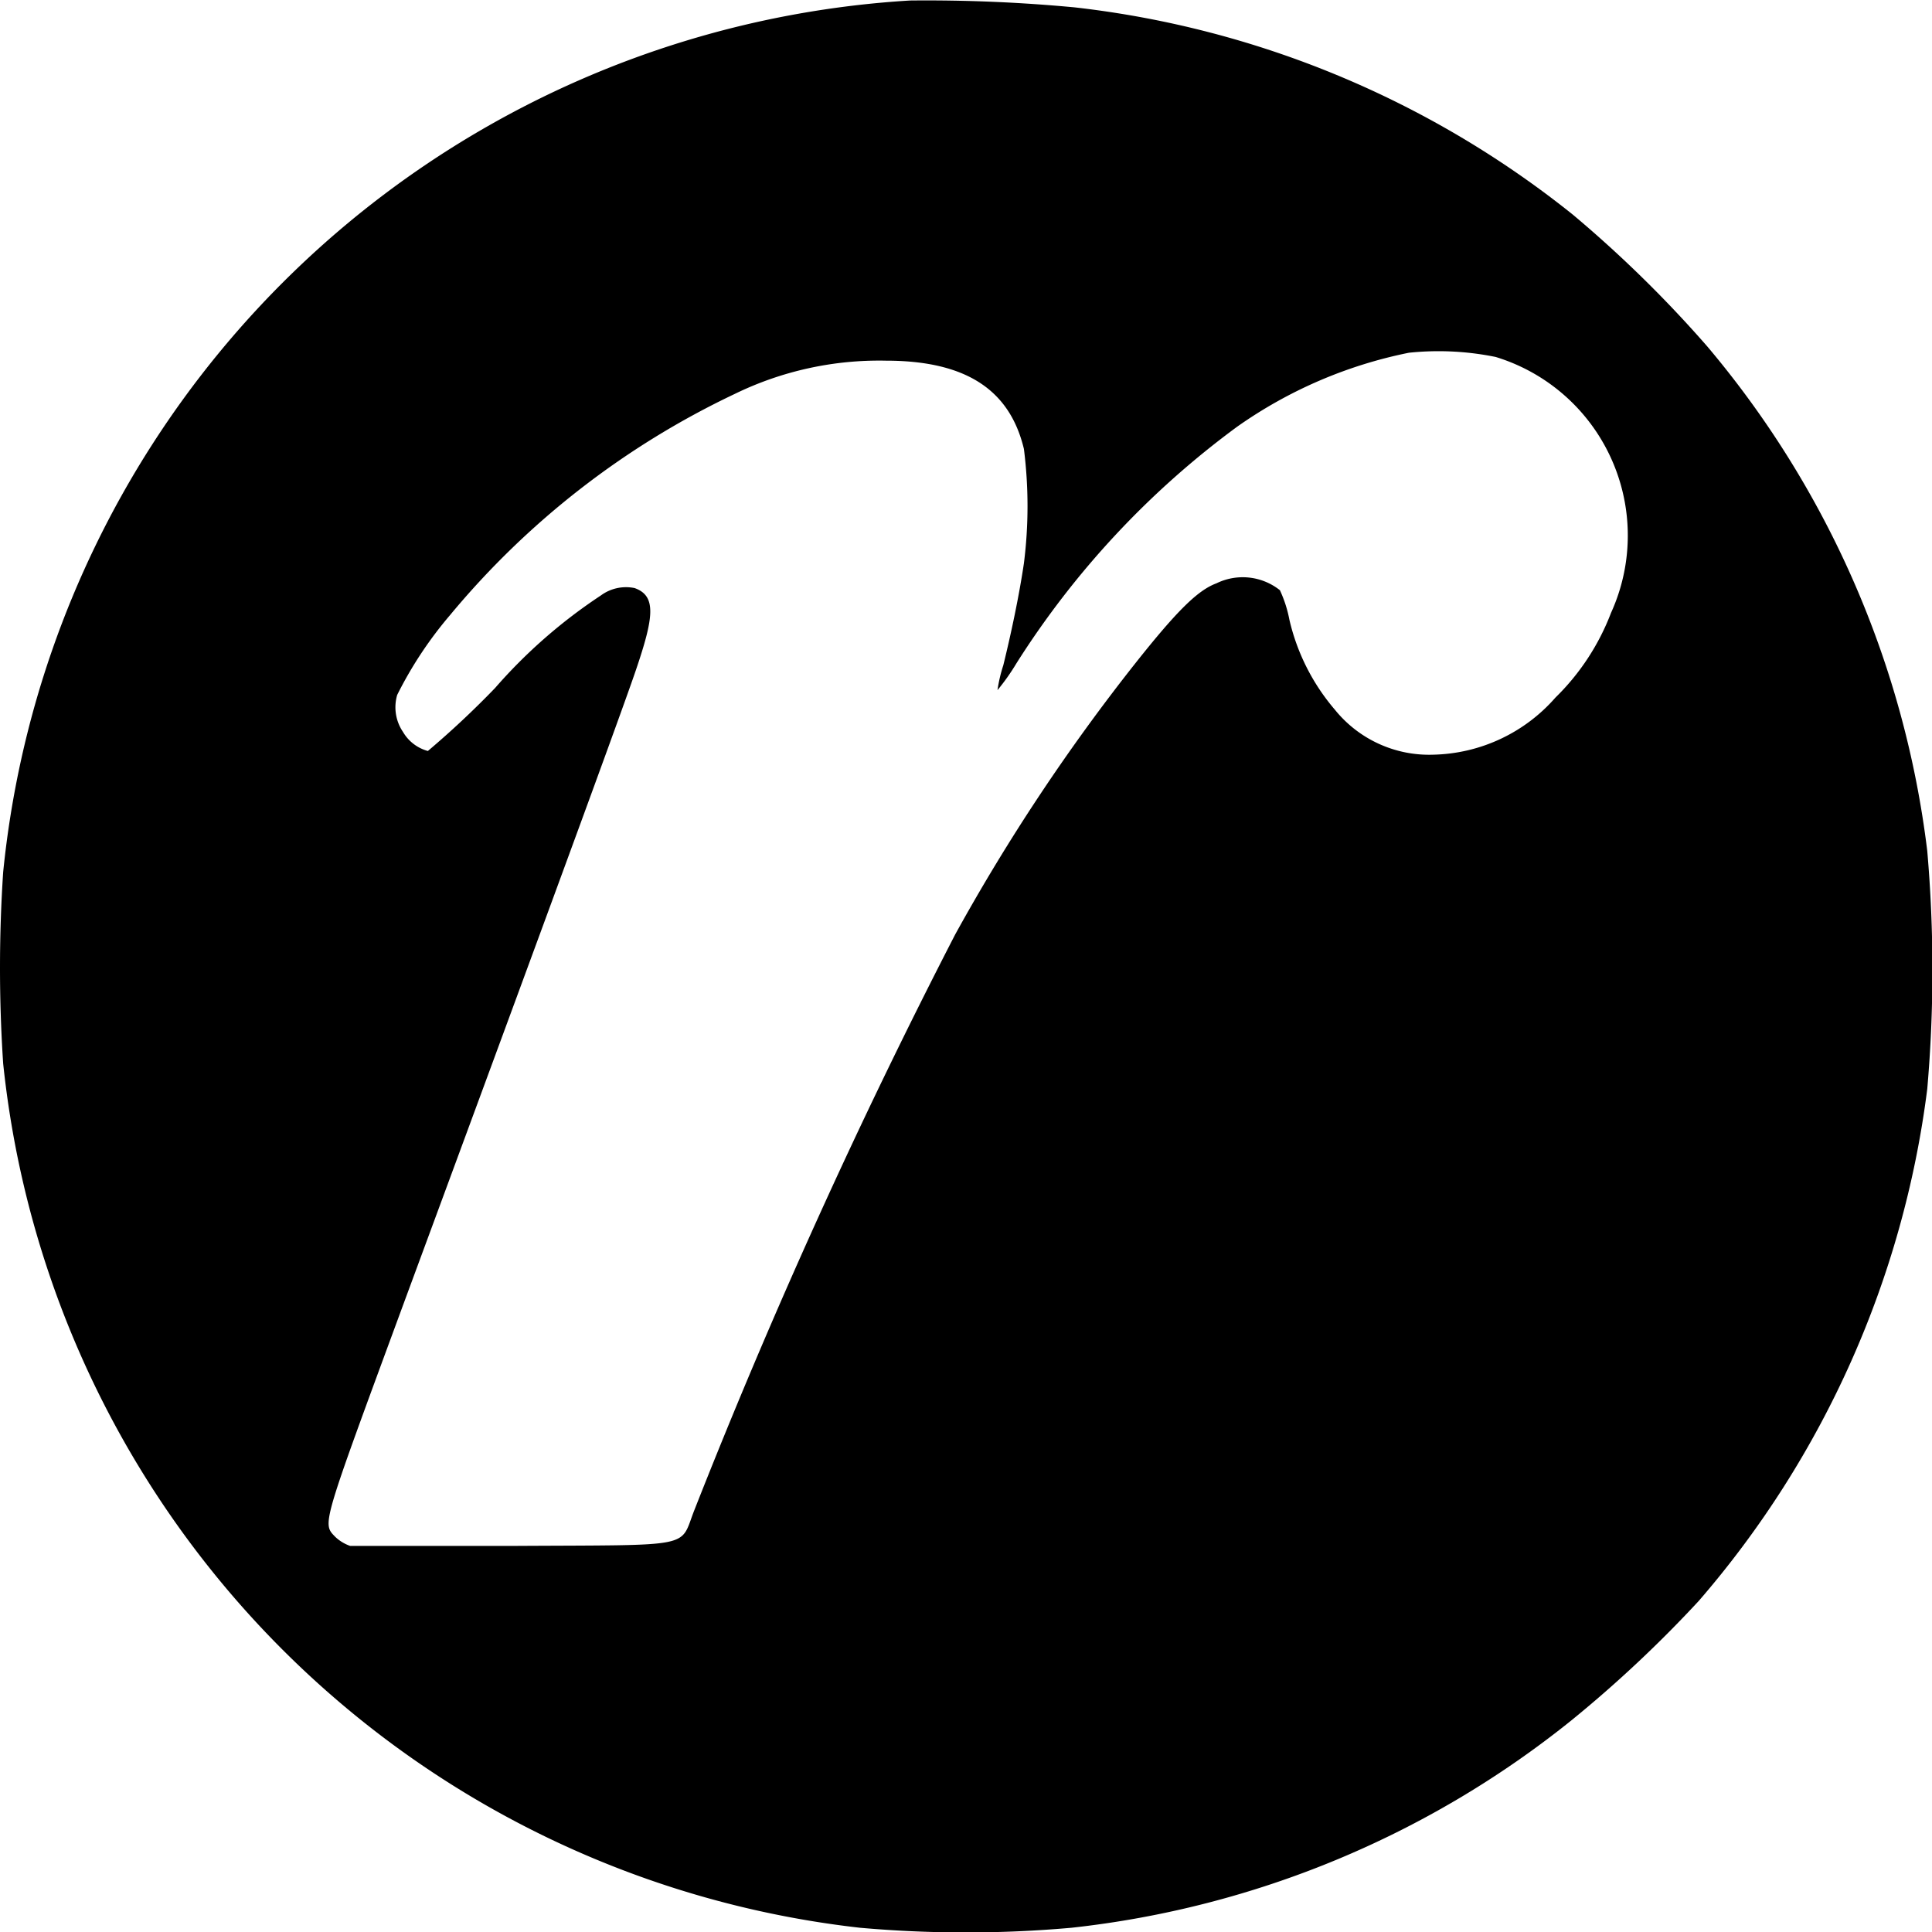 <?xml version="1.0" encoding="UTF-8" standalone="no"?>
<svg id="Camada_1" data-name="Camada 1" viewBox="0 0 32 32" version="1.1" sodipodi:docname="renner.svg" width="32" height="32" inkscape:version="1.4-beta2 (9aaf4f34, 2024-07-30)" xmlns:inkscape="http://www.inkscape.org/namespaces/inkscape" xmlns:sodipodi="http://sodipodi.sourceforge.net/DTD/sodipodi-0.dtd" xmlns="http://www.w3.org/2000/svg" xmlns:svg="http://www.w3.org/2000/svg">
  <defs id="defs7" />
  <sodipodi:namedview id="namedview7" pagecolor="#ffffff" bordercolor="#000000" borderopacity="0.25" inkscape:showpageshadow="2" inkscape:pageopacity="0.0" inkscape:pagecheckerboard="0" inkscape:deskcolor="#d1d1d1" inkscape:zoom="0.89948687" inkscape:cx="87.827852" inkscape:cy="72.819295" inkscape:window-width="1440" inkscape:window-height="790" inkscape:window-x="0" inkscape:window-y="0" inkscape:window-maximized="1" inkscape:current-layer="Camada_1" />
  <g id="g7" transform="matrix(0.876,0,0,0.876,1.5900743e-6,-19.036)">
    <path d="m 17.21,21.74 a 18.34,18.34 0 0 0 -17.15,16.48 27.33,27.33 0 0 0 0,3.62 18.36,18.36 0 0 0 16.2,16.34 22.6,22.6 0 0 0 4,0 18.24,18.24 0 0 0 9.45,-3.92 23.47,23.47 0 0 0 2.41,-2.26 18.29,18.29 0 0 0 4.32,-9.68 26,26 0 0 0 0,-4.5 18.18,18.18 0 0 0 -4.16,-9.54 22.94,22.94 0 0 0 -2.54,-2.49 18.36,18.36 0 0 0 -9.42,-3.92 29.91,29.91 0 0 0 -3.11,-0.13 z m 11.07,6.74 a 3.53,3.53 0 0 1 2.18,4.84 4.46,4.46 0 0 1 -1.05,1.6 A 3.16,3.16 0 0 1 27.1,36 2.29,2.29 0 0 1 25.24,35.15 4,4 0 0 1 24.38,33.45 2.38,2.38 0 0 0 24.2,32.89 1.13,1.13 0 0 0 23,32.76 c -0.35,0.13 -0.74,0.51 -1.54,1.52 a 37.27,37.27 0 0 0 -3.4,5.12 118.32,118.32 0 0 0 -4.93,10.88 c -0.29,0.73 0.06,0.66 -3.4,0.68 -1.92,0 -3,0 -3.11,0 A 0.78,0.78 0 0 1 6.34,50.79 c -0.25,-0.26 -0.27,-0.17 1.28,-4.38 1.88,-5.09 4.06,-11 4.4,-12 0.34,-1 0.4,-1.41 -0.02,-1.56 a 0.8,0.8 0 0 0 -0.64,0.14 9.84,9.84 0 0 0 -2,1.75 17.06,17.06 0 0 1 -1.27,1.19 0.78,0.78 0 0 1 -0.47,-0.36 0.83,0.83 0 0 1 -0.11,-0.7 7.45,7.45 0 0 1 1,-1.51 15.77,15.77 0 0 1 5.38,-4.18 6.23,6.23 0 0 1 2.86,-0.63 c 1.5,0 2.34,0.54 2.61,1.67 a 8.61,8.61 0 0 1 0,2.16 c -0.09,0.61 -0.24,1.32 -0.39,1.93 a 2.84,2.84 0 0 0 -0.11,0.47 4.13,4.13 0 0 0 0.36,-0.51 16.51,16.51 0 0 1 4.17,-4.47 8.56,8.56 0 0 1 3.25,-1.4 5.4,5.4 0 0 1 1.64,0.08 z" id="path1" />
  </g>
</svg>

